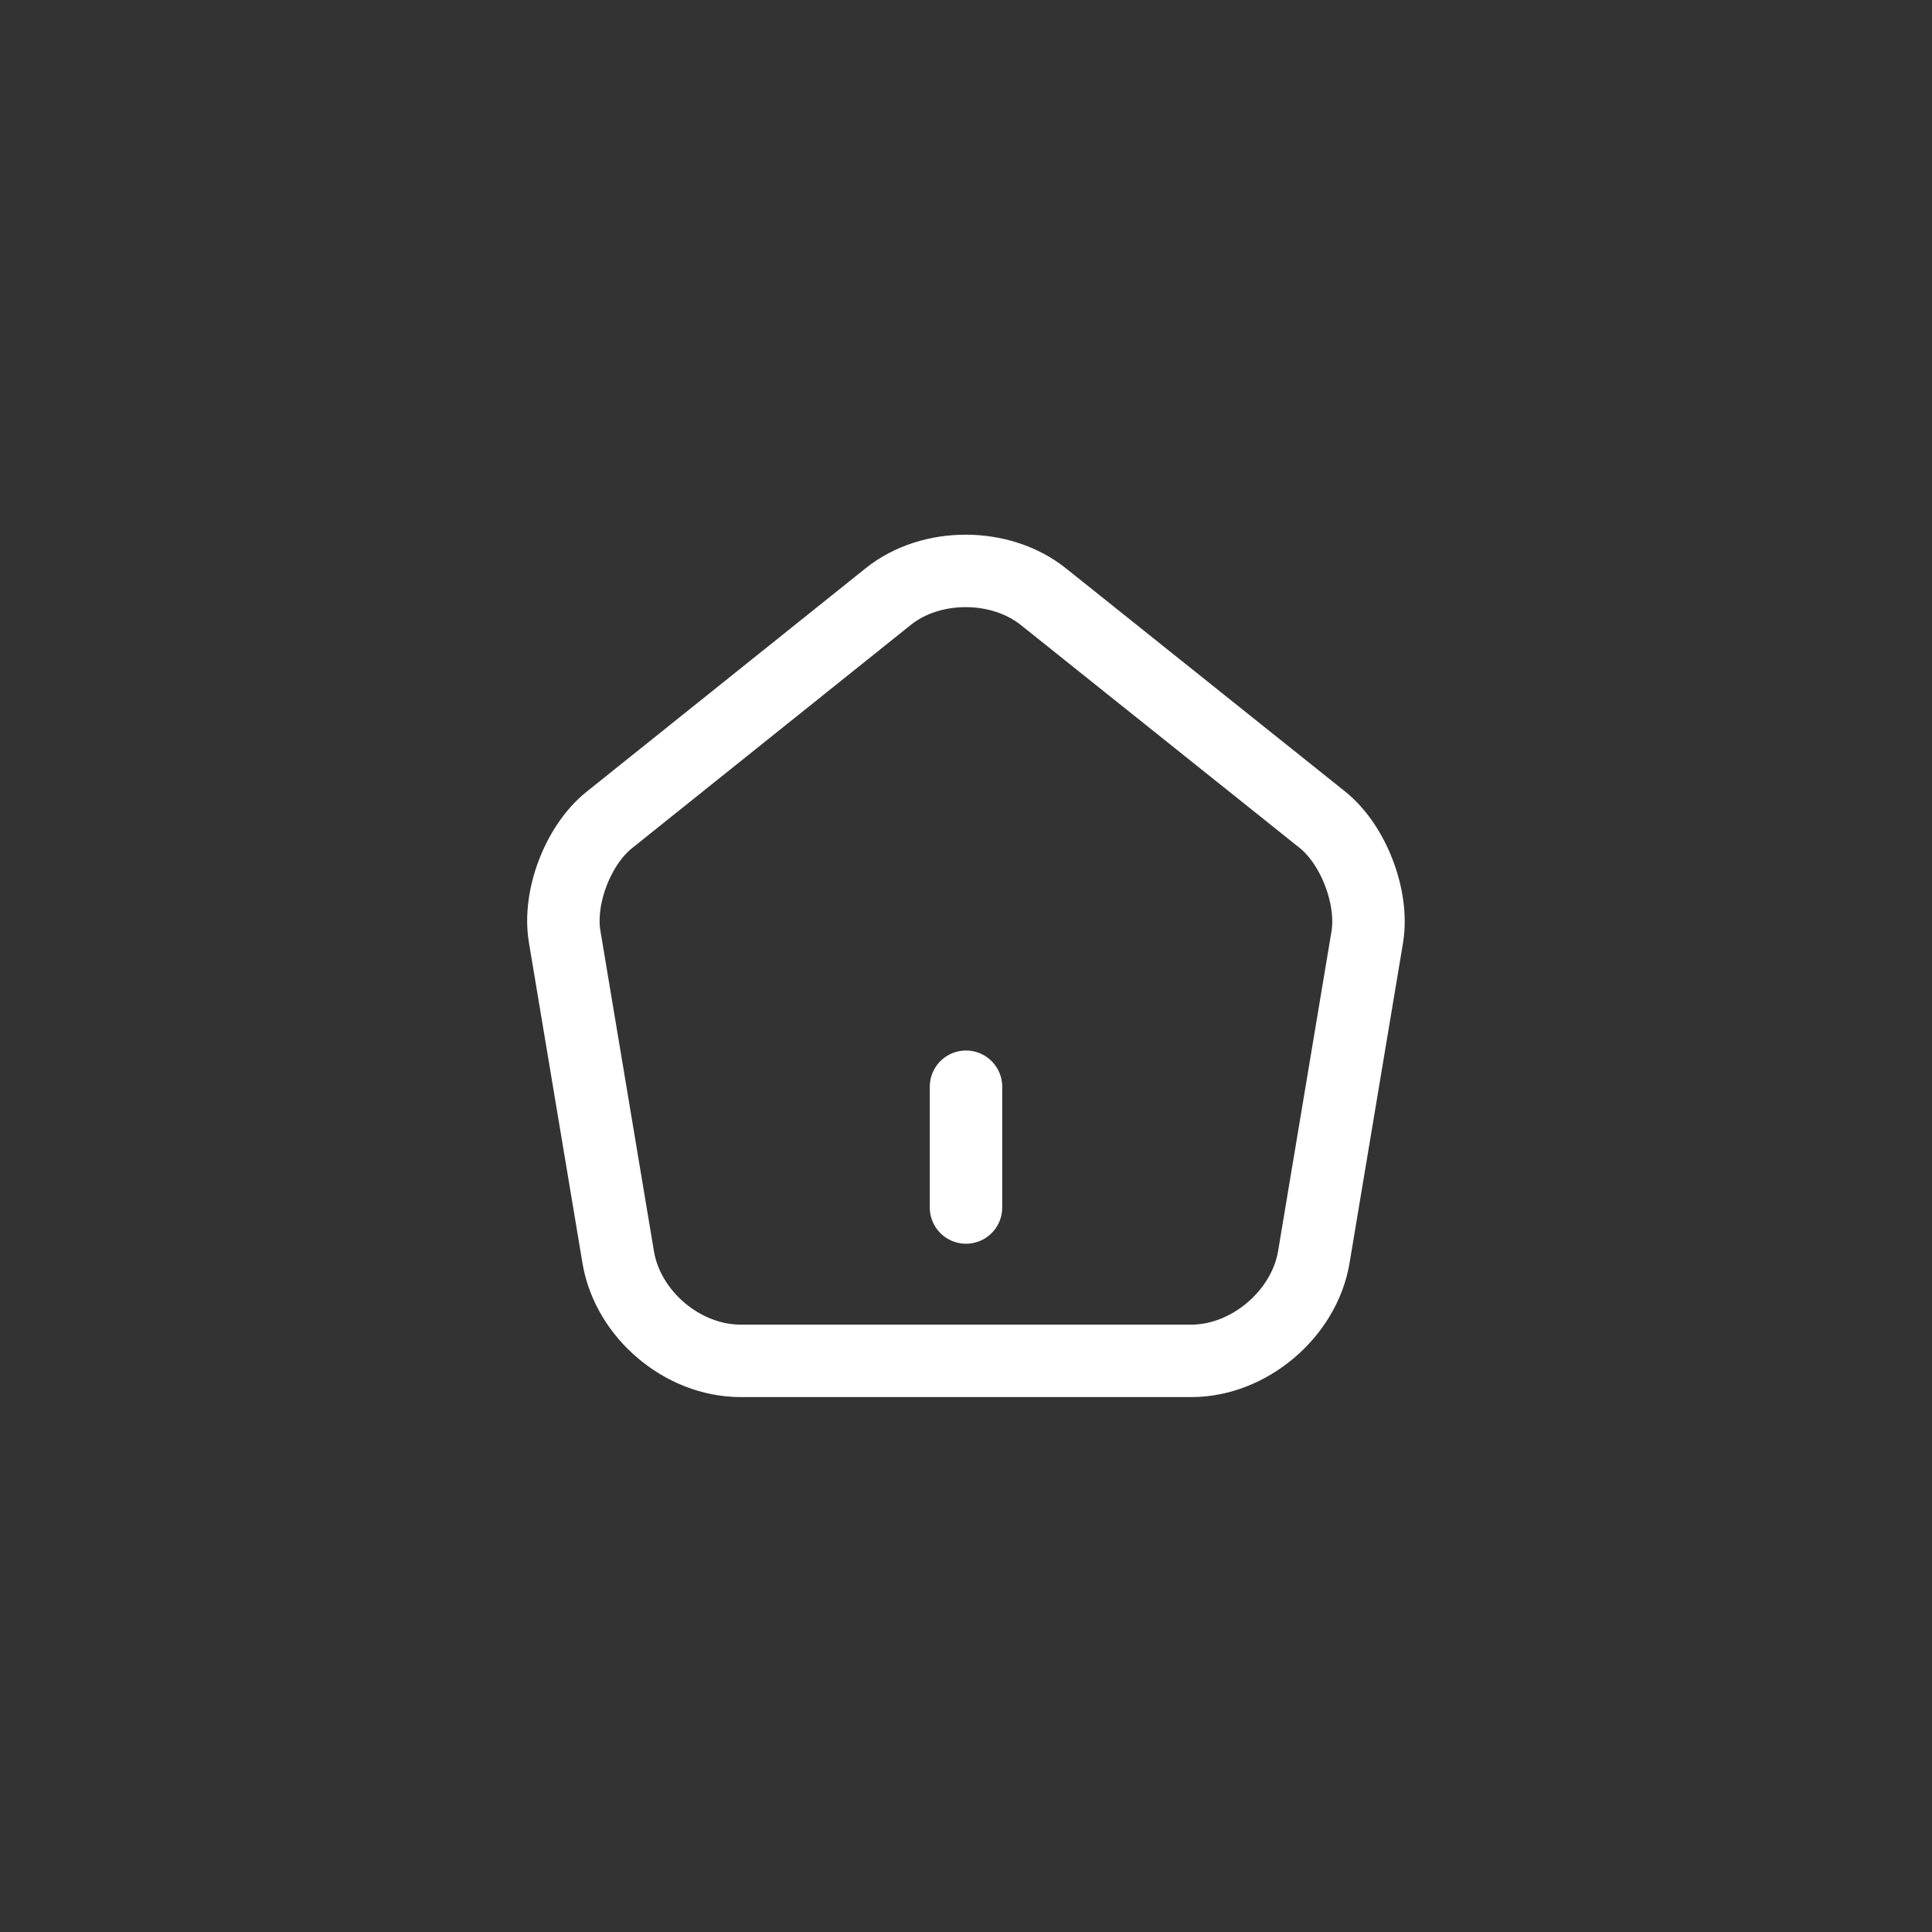<svg width="40" height="40" viewBox="0 0 40 40" fill="none" xmlns="http://www.w3.org/2000/svg">
<rect x="0" y="0" width="40" height="40" fill="#333333" stroke="none"/>
<path d="M20 25V22.5" stroke="white" stroke-width="1.5" stroke-linecap="round" stroke-linejoin="round"/>
<path d="M18.392 12.35L12.617 16.975C11.967 17.492 11.55 18.583 11.692 19.4L12.8 26.033C13 27.217 14.133 28.175 15.333 28.175H24.667C25.858 28.175 27 27.208 27.2 26.033L28.308 19.4C28.442 18.583 28.025 17.492 27.383 16.975L21.608 12.358C20.717 11.642 19.275 11.642 18.392 12.35Z" stroke="white" stroke-width="1.5" stroke-linecap="round" stroke-linejoin="round"/>
</svg>
